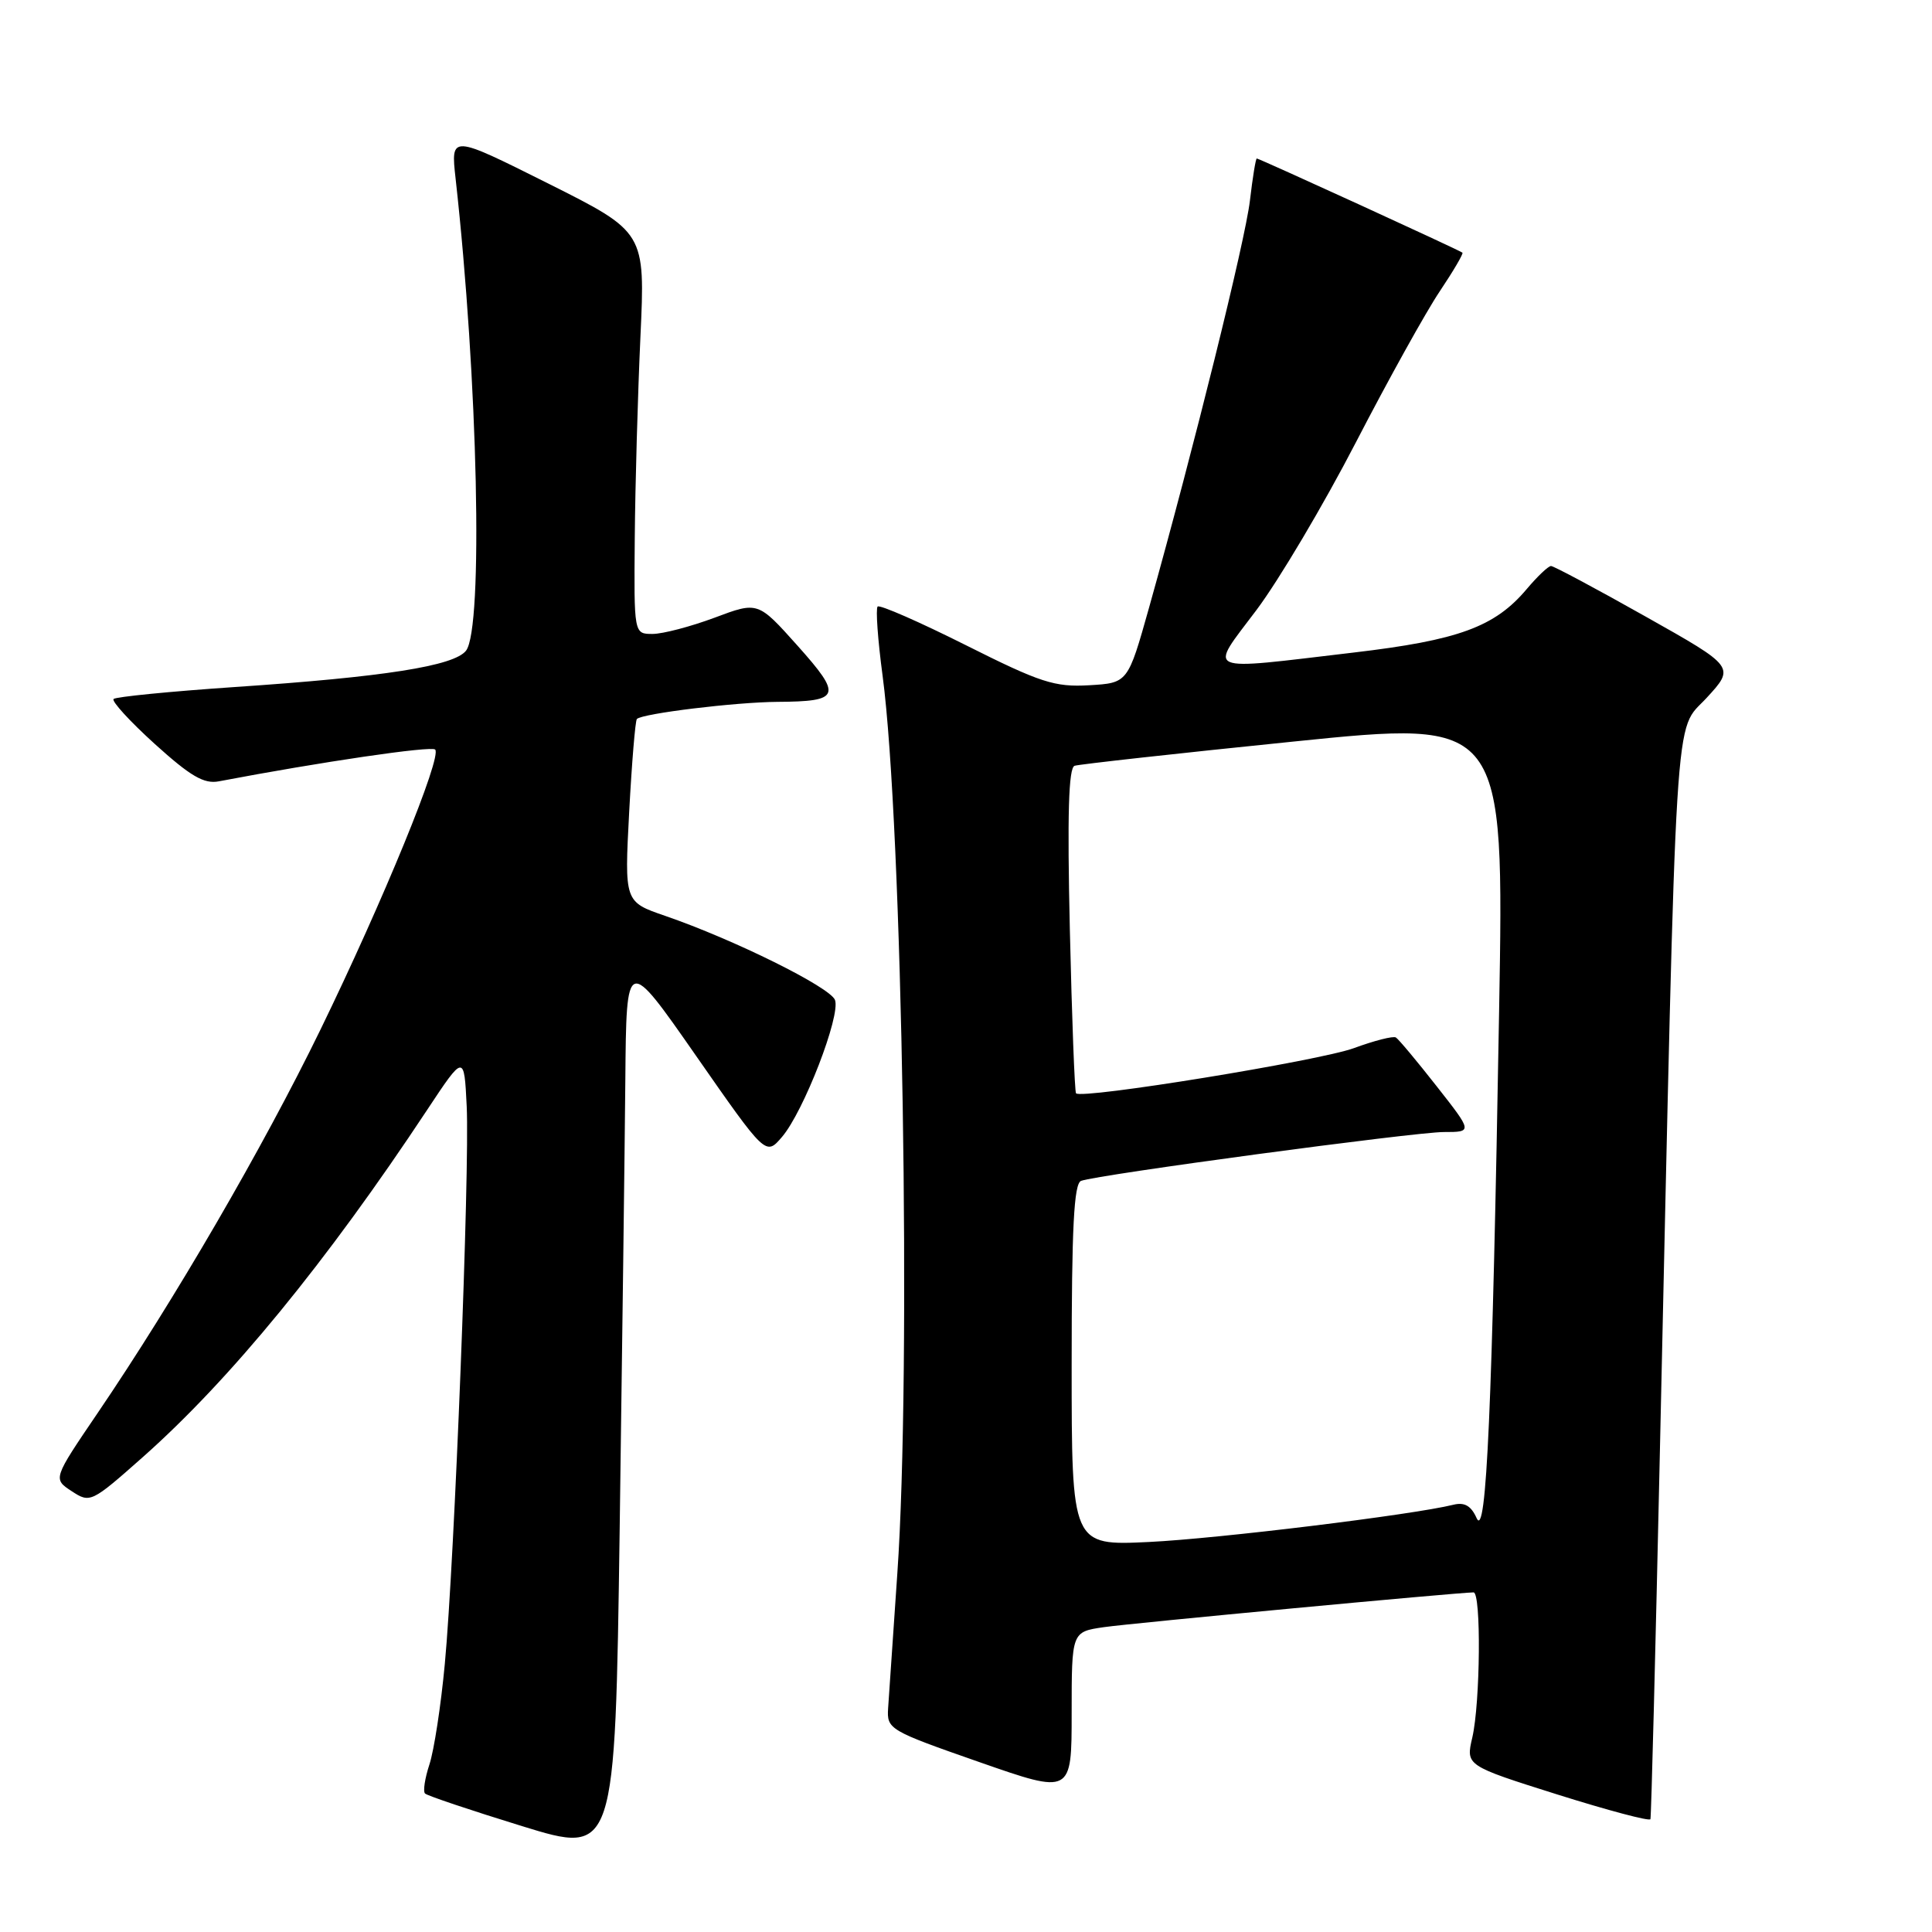 <?xml version="1.0" encoding="UTF-8" standalone="no"?>
<!DOCTYPE svg PUBLIC "-//W3C//DTD SVG 1.1//EN" "http://www.w3.org/Graphics/SVG/1.1/DTD/svg11.dtd" >
<svg xmlns="http://www.w3.org/2000/svg" xmlns:xlink="http://www.w3.org/1999/xlink" version="1.1" viewBox="0 0 256 256">
 <g >
 <path fill="currentColor"
d=" M 82.86 143.07 C 83.00 126.65 83.00 126.65 92.23 139.90 C 101.47 153.16 101.47 153.16 103.61 150.66 C 106.48 147.33 111.42 134.55 110.64 132.50 C 109.98 130.80 97.27 124.50 88.12 121.35 C 82.74 119.50 82.74 119.50 83.37 107.58 C 83.72 101.03 84.18 95.49 84.39 95.27 C 85.12 94.54 97.45 93.04 103.00 93.00 C 111.39 92.95 111.65 92.24 105.68 85.56 C 100.43 79.69 100.43 79.69 94.68 81.85 C 91.51 83.03 87.82 84.00 86.46 84.00 C 84.00 84.00 84.00 84.00 84.11 71.25 C 84.17 64.24 84.51 52.26 84.86 44.63 C 85.50 30.76 85.50 30.76 72.61 24.30 C 59.72 17.85 59.72 17.85 60.37 23.67 C 63.33 50.21 64.06 83.26 61.75 86.22 C 60.16 88.25 50.92 89.70 31.04 91.04 C 22.53 91.62 15.34 92.33 15.05 92.62 C 14.76 92.91 17.21 95.59 20.51 98.58 C 25.23 102.85 27.03 103.91 29.00 103.53 C 42.56 100.95 57.14 98.81 57.66 99.32 C 58.60 100.26 50.79 119.33 42.43 136.50 C 34.83 152.10 23.13 172.23 12.94 187.23 C 7.01 195.96 7.01 195.96 9.50 197.59 C 11.94 199.19 12.10 199.12 18.94 193.06 C 30.53 182.78 43.27 167.22 56.59 147.08 C 61.50 139.67 61.50 139.67 61.84 146.58 C 62.25 155.11 60.22 206.86 58.94 220.48 C 58.43 225.97 57.51 231.96 56.90 233.80 C 56.30 235.63 56.03 237.37 56.32 237.65 C 56.61 237.94 62.39 239.88 69.17 241.97 C 81.50 245.77 81.50 245.77 82.11 202.64 C 82.44 178.91 82.78 152.11 82.86 143.07 Z  M 219.94 192.50 C 222.20 90.57 221.79 97.18 226.12 92.49 C 229.91 88.37 229.91 88.37 218.04 81.69 C 211.51 78.01 205.87 75.00 205.52 75.00 C 205.16 75.00 203.72 76.37 202.31 78.04 C 198.08 83.07 193.28 84.83 179.33 86.47 C 159.13 88.85 160.13 89.29 166.49 80.83 C 169.45 76.89 175.39 66.88 179.68 58.58 C 183.97 50.29 188.96 41.30 190.77 38.61 C 192.57 35.92 193.93 33.61 193.78 33.48 C 193.42 33.16 166.85 21.00 166.53 21.00 C 166.39 21.00 165.98 23.51 165.62 26.59 C 164.99 31.93 158.20 59.31 152.26 80.50 C 149.45 90.50 149.45 90.50 144.31 90.80 C 139.75 91.06 137.88 90.46 127.98 85.49 C 121.82 82.40 116.57 80.10 116.29 80.37 C 116.02 80.65 116.31 84.78 116.95 89.55 C 119.58 109.31 120.77 181.72 118.90 208.50 C 118.33 216.75 117.78 224.78 117.68 226.35 C 117.50 229.13 117.81 229.31 129.75 233.48 C 142.00 237.76 142.00 237.76 142.00 226.99 C 142.00 216.23 142.00 216.23 146.25 215.61 C 149.89 215.08 193.12 211.02 195.25 211.00 C 196.28 211.00 196.15 225.63 195.09 230.22 C 194.22 233.95 194.22 233.95 206.36 237.78 C 213.04 239.88 218.59 241.36 218.69 241.05 C 218.80 240.75 219.36 218.90 219.94 192.50 Z  M 142.00 180.87 C 142.00 162.64 142.30 156.83 143.25 156.47 C 145.47 155.65 187.38 150.01 191.32 150.00 C 195.13 150.00 195.13 150.00 190.37 143.94 C 187.75 140.60 185.32 137.69 184.96 137.47 C 184.60 137.25 182.10 137.89 179.41 138.88 C 174.83 140.56 143.30 145.69 142.58 144.87 C 142.40 144.67 142.03 134.90 141.76 123.17 C 141.41 107.98 141.59 101.73 142.39 101.47 C 143.00 101.27 156.06 99.82 171.40 98.26 C 199.31 95.41 199.31 95.41 198.64 133.96 C 197.73 186.64 196.96 204.07 195.66 201.16 C 194.93 199.52 194.05 199.02 192.57 199.39 C 187.14 200.73 161.38 203.88 152.25 204.32 C 142.00 204.81 142.00 204.81 142.00 180.87 Z "/>
</g>
</svg>